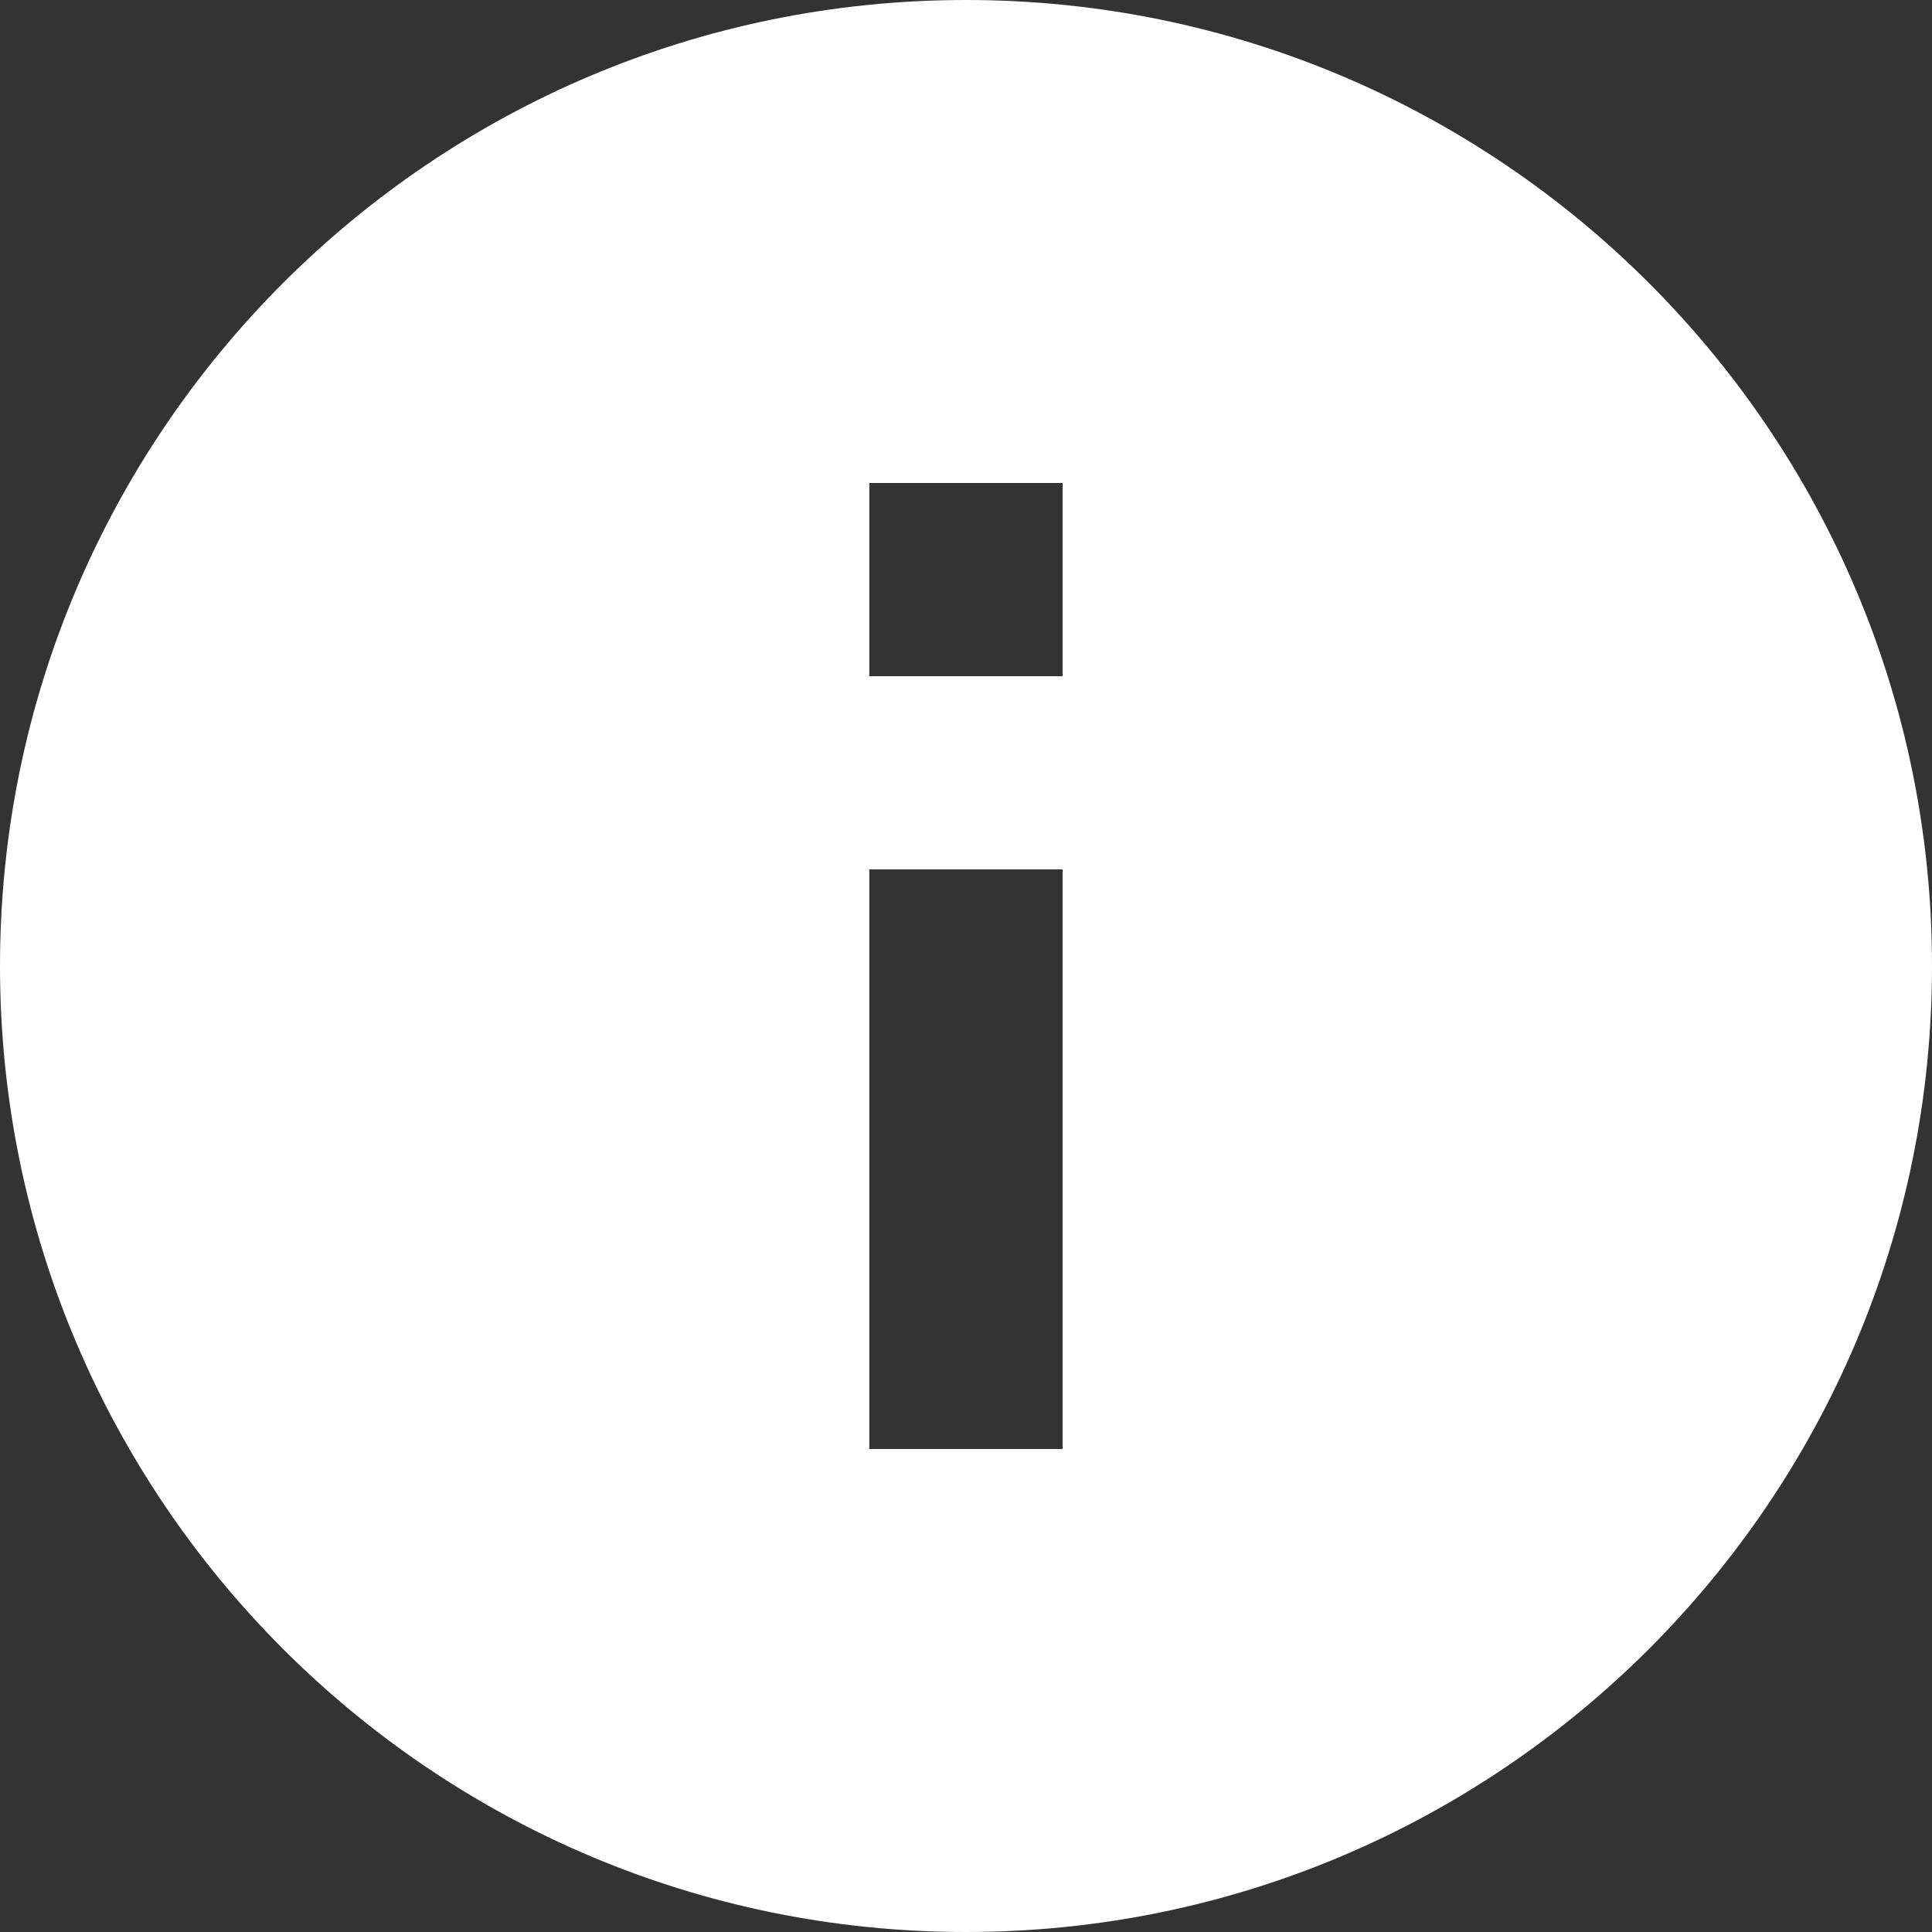 <?xml version="1.0" encoding="UTF-8"?>
<svg width="22px" height="22px" viewBox="0 0 22 22" version="1.1" xmlns="http://www.w3.org/2000/svg" xmlns:xlink="http://www.w3.org/1999/xlink">
    <rect x="0" y="0" width="22" height="22" fill="#333333" stroke="none"/>
    <title>info</title>
    <g id="Page-1" stroke="none" stroke-width="1" fill="none" fill-rule="evenodd">
        <g id="info" fill="#FFFFFF" fill-rule="nonzero">
            <path d="M11,0 C4.928,0 0,4.928 0,11 C0,17.072 4.928,22 11,22 C17.072,22 22,17.072 22,11 C22,4.928 17.072,0 11,0 L11,0 Z M12.1,16.5 L9.899,16.5 L9.899,9.9 L12.1,9.9 L12.1,16.5 Z M12.1,7.7 L9.899,7.7 L9.899,5.5 L12.1,5.5 L12.1,7.7 Z" id="Shape"></path>
        </g>
    </g>
</svg>